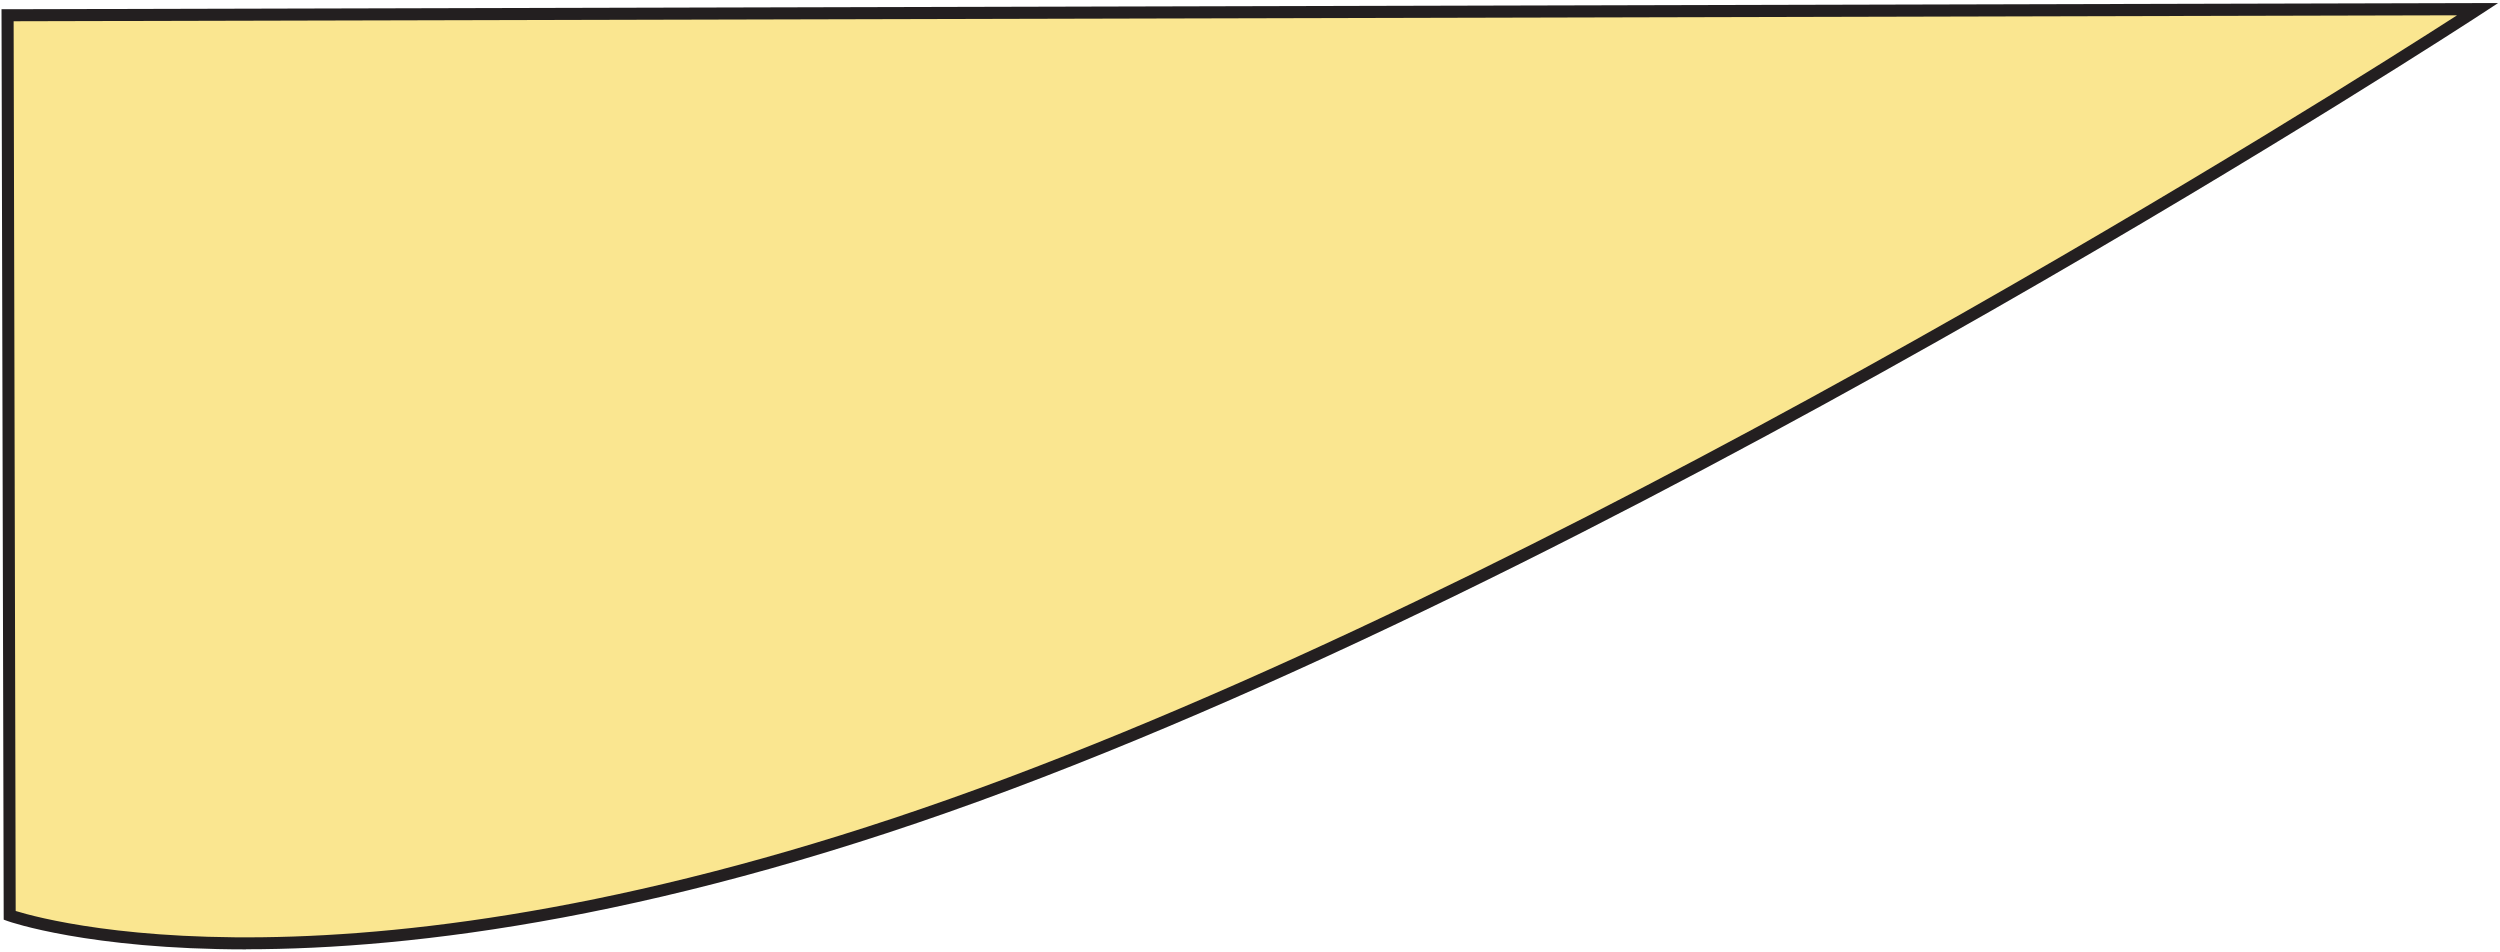 <svg width="562" height="214" viewBox="0 0 562 214" fill="none" xmlns="http://www.w3.org/2000/svg">
<path d="M2.192 205.778C2.192 205.778 76.131 232.75 226.921 176.159C377.657 119.541 556.977 2.047 556.977 2.047L1.702 3.412L2.165 205.778H2.192Z" fill="#FAE690"/>
<path d="M55.305 213.422C19.969 213.422 2.084 207.198 1.73 207.061L0.831 206.734L0.341 2.075H1.702L561.578 0.682L557.739 3.194C555.942 4.368 376.568 121.425 227.384 177.415C150.315 206.352 92.901 213.395 55.305 213.395V213.422ZM3.554 204.796C12.401 207.525 86.721 227.344 226.431 174.876C363.12 123.554 525.316 20.829 552.349 3.44L3.064 4.777L3.526 204.768L3.554 204.796Z" fill="#231F20"/>
</svg>
